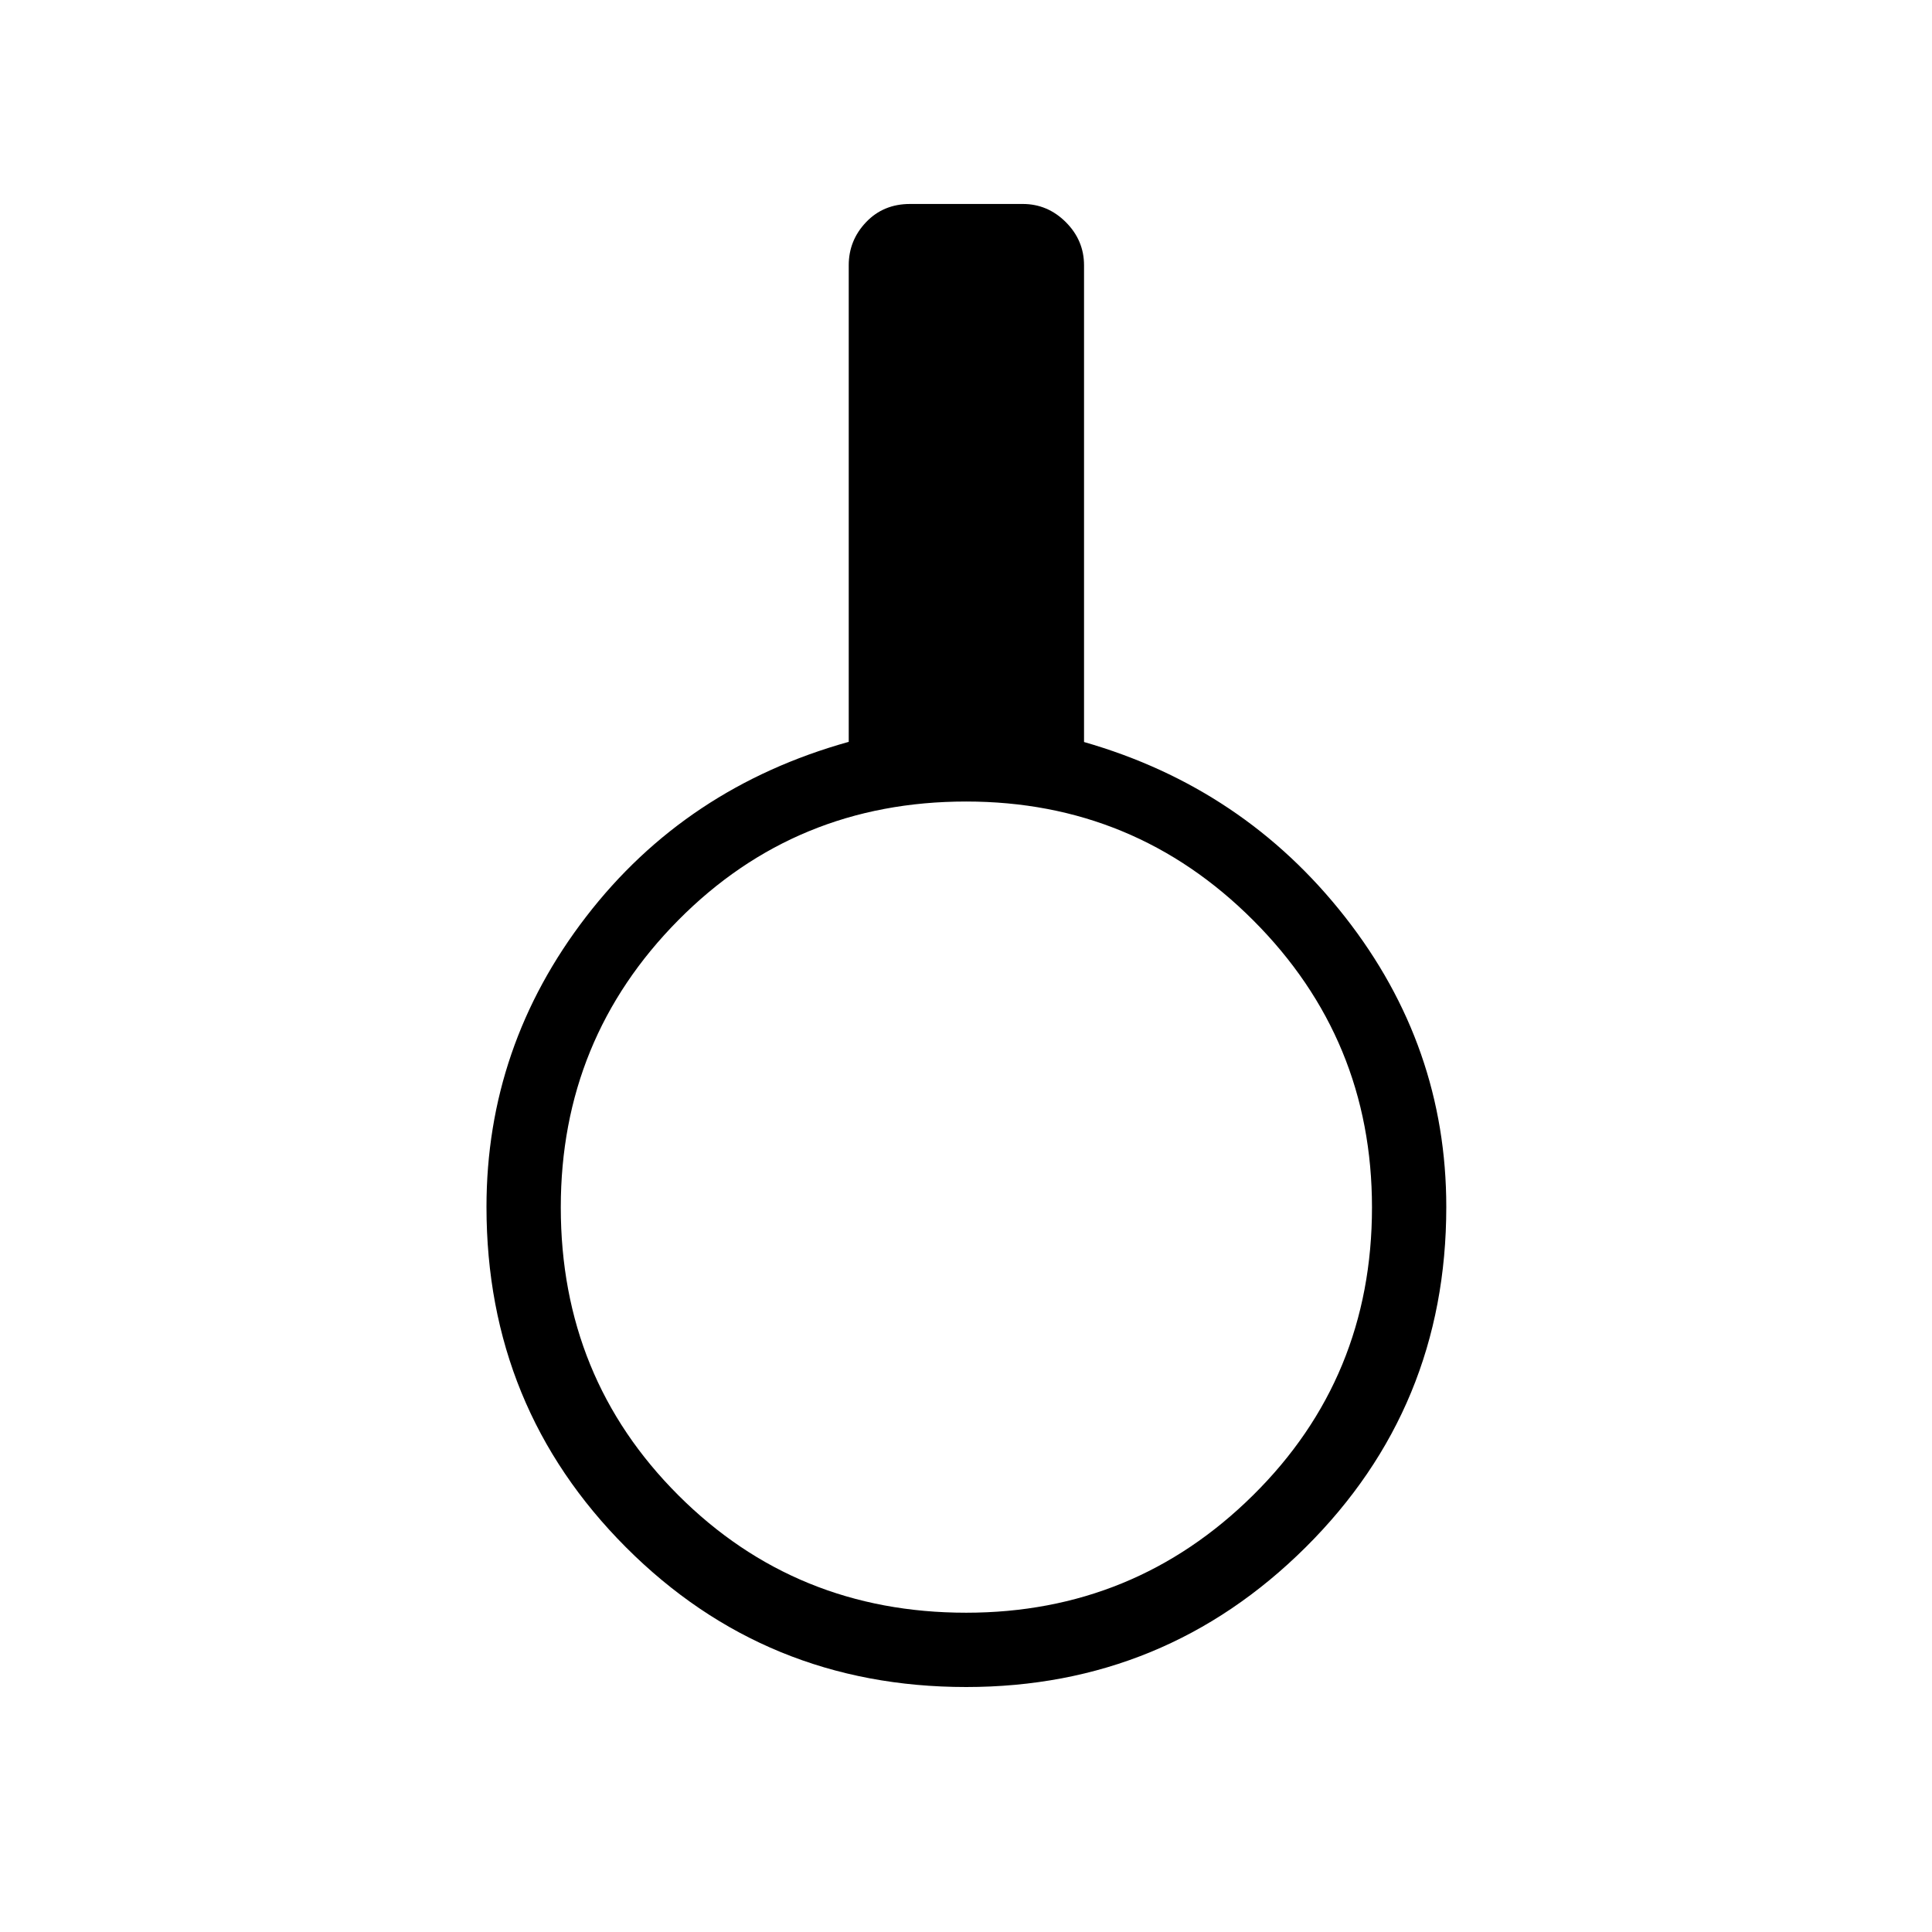 <svg xmlns="http://www.w3.org/2000/svg" height="24" viewBox="0 -960 960 960" width="24"><path d="M480.04-121.73q-99.71 0-169.01-69.43t-69.3-169.1q0-79.93 49.5-144.23 49.5-64.3 130.5-86.89v-236.81q0-12.37 8.62-21.42 8.62-9.04 21.84-9.04h56q12.37 0 21.42 9.04 9.04 9.05 9.04 21.42v236.89q79.39 22.76 129.7 86.94 50.3 64.17 50.3 144.1 0 99.67-69.88 169.1-69.88 69.43-168.73 69.43Zm0-36.92q83.58 0 142.63-58.41 59.06-58.4 59.06-142.98 0-83.58-58.98-142.63-58.99-59.06-142.67-59.06-84.7 0-143.06 58.98-58.37 58.99-58.37 142.67 0 84.7 58.41 143.06 58.4 58.37 142.98 58.37Z"/></svg>